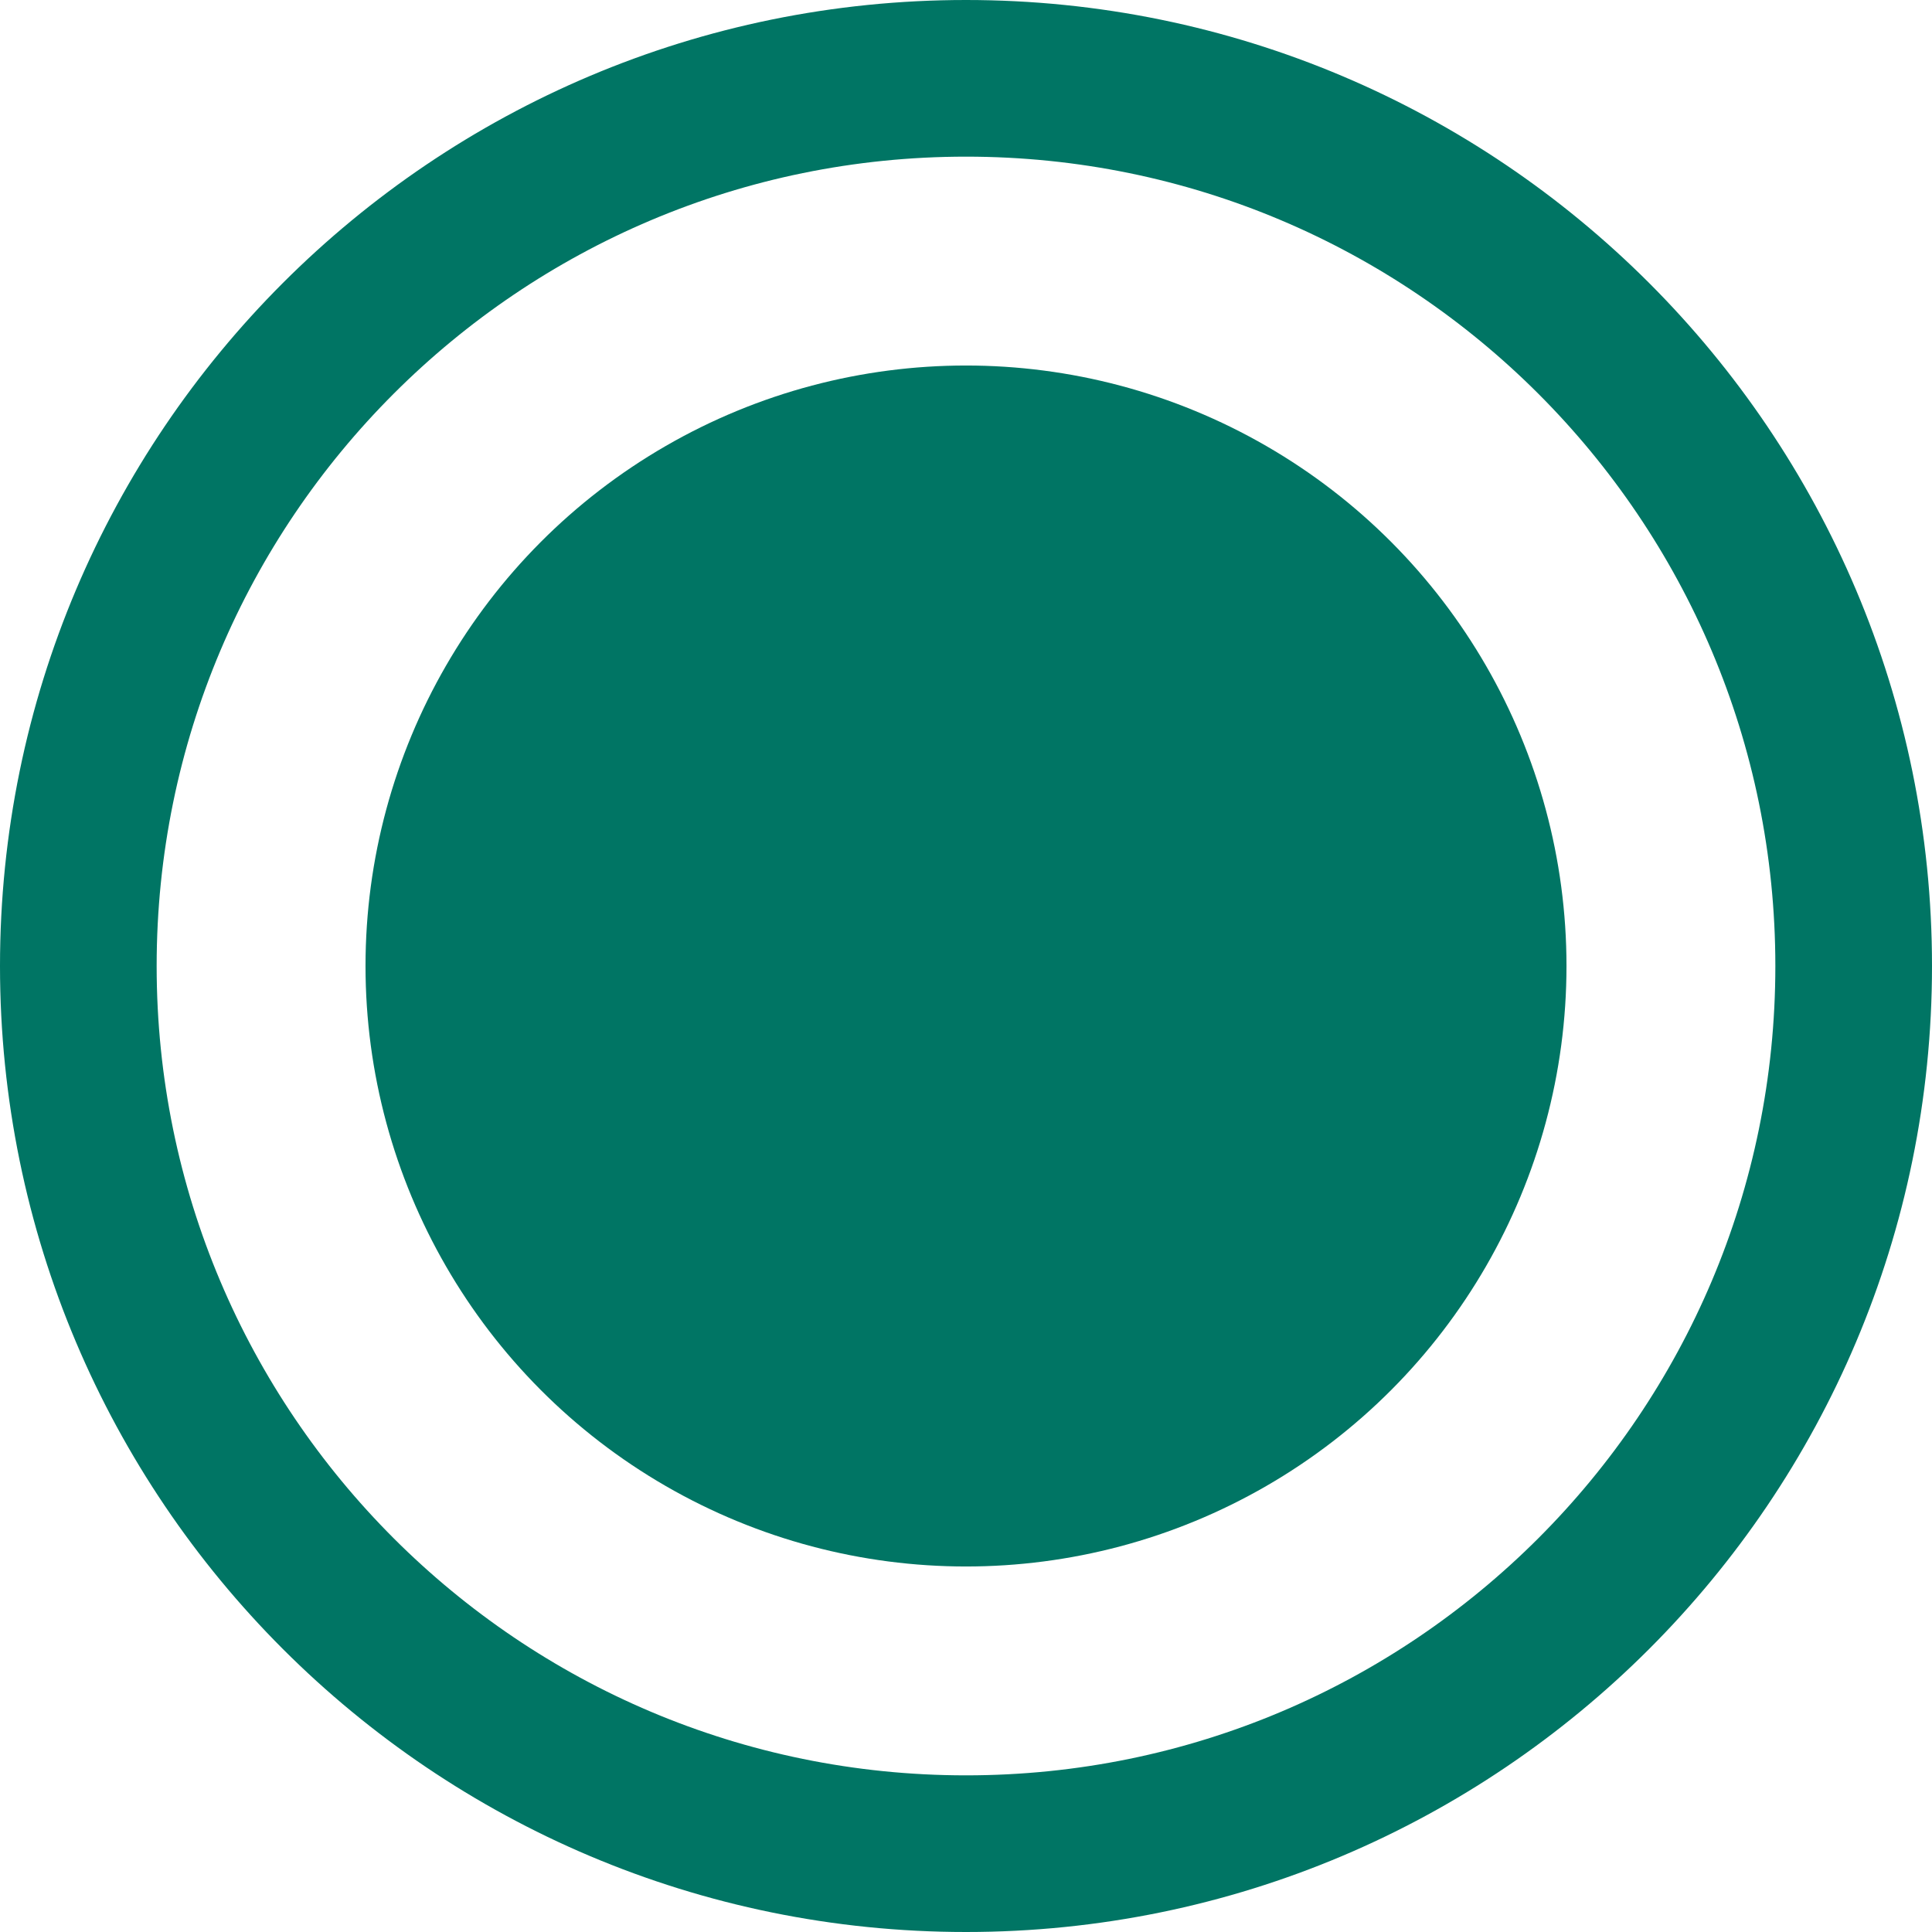 <svg width="37" height="37" viewBox="0 0 37 37" fill="none" xmlns="http://www.w3.org/2000/svg">
<path d="M18.5 35.5C27.889 35.5 35.5 27.889 35.5 18.5C35.5 9.111 27.889 1.5 18.5 1.5C9.111 1.5 1.5 9.111 1.5 18.5C1.5 27.889 9.111 35.5 18.5 35.5Z" stroke="#007564" stroke-width="3"/>
<circle cx="18.5" cy="18.5" r="11.5" fill="#007564"/>
</svg>

